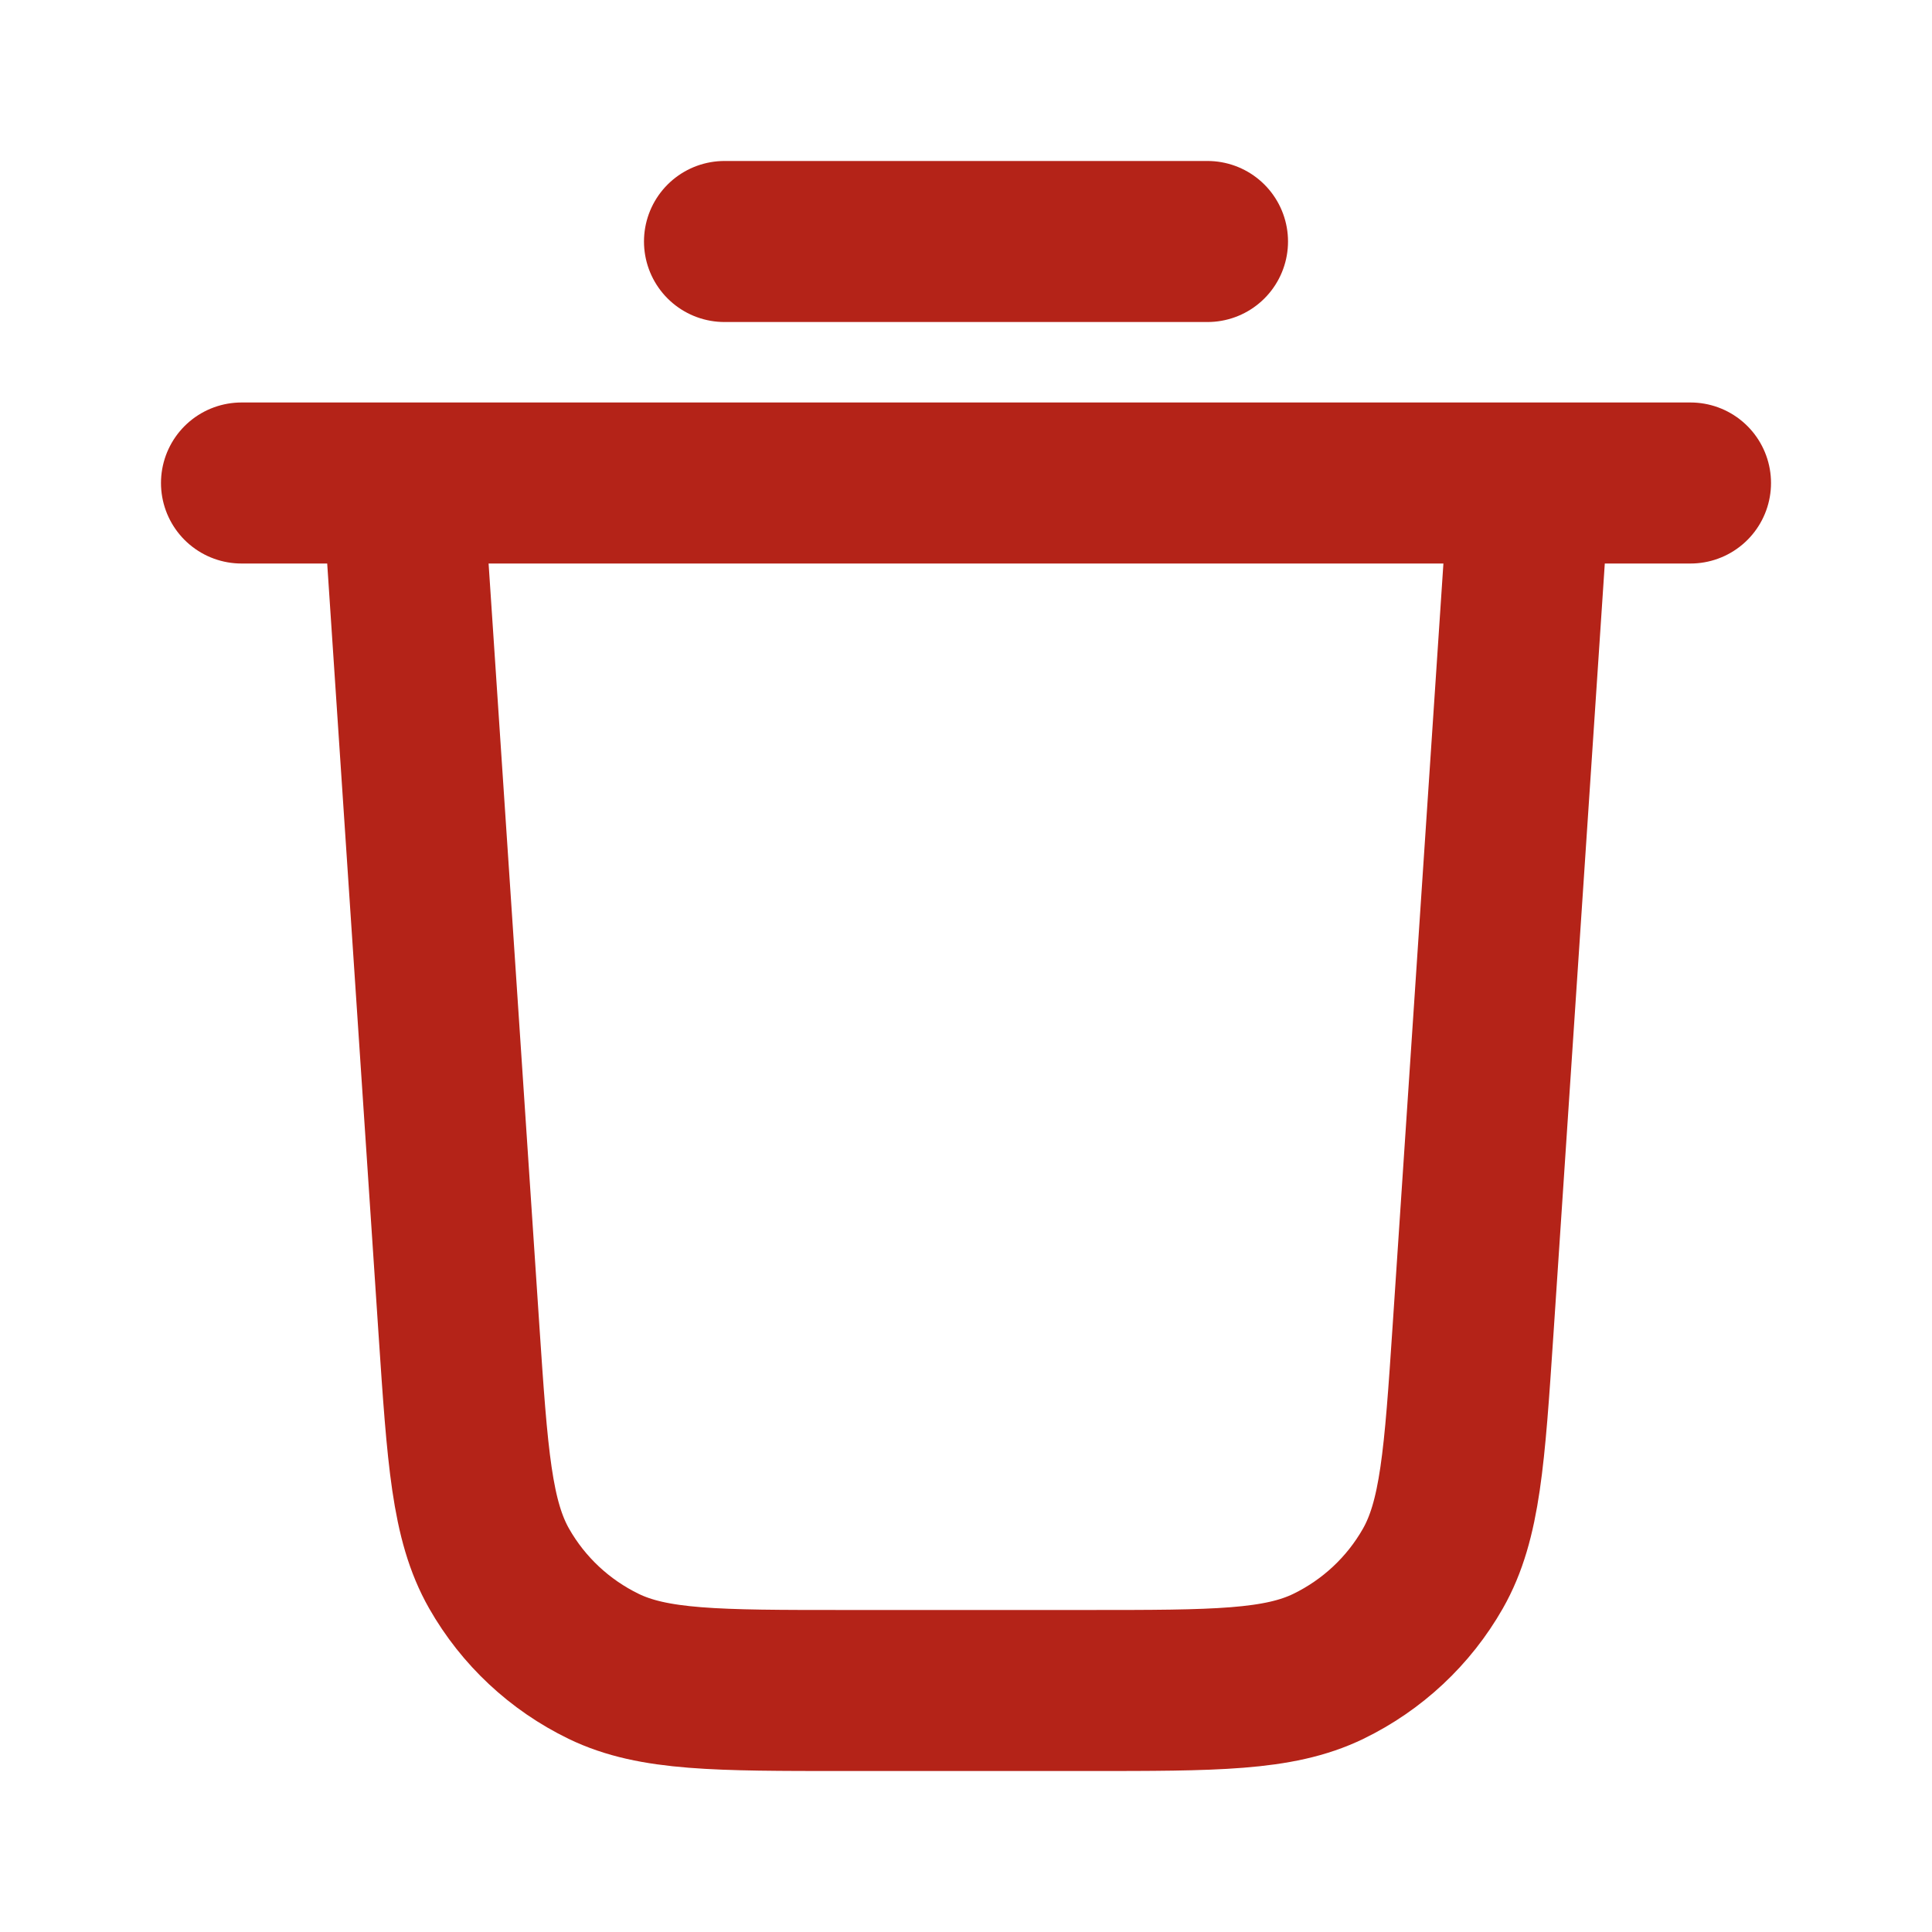 <svg width="20" height="20" viewBox="0 0 20 20" fill="none" xmlns="http://www.w3.org/2000/svg">
<g id="trash-04">
<path id="Icon" d="M7.5 2.5H12.5M2.5 5H17.5M15.833 5L15.249 13.766C15.161 15.081 15.117 15.739 14.833 16.238C14.583 16.677 14.206 17.029 13.751 17.25C13.235 17.5 12.576 17.5 11.258 17.5H8.742C7.424 17.5 6.765 17.5 6.249 17.25C5.794 17.029 5.417 16.677 5.167 16.238C4.883 15.739 4.839 15.081 4.751 13.766L4.167 5" stroke="#B42318" stroke-width="1.667" stroke-linecap="round" stroke-linejoin="round"/>
</g>
</svg>
